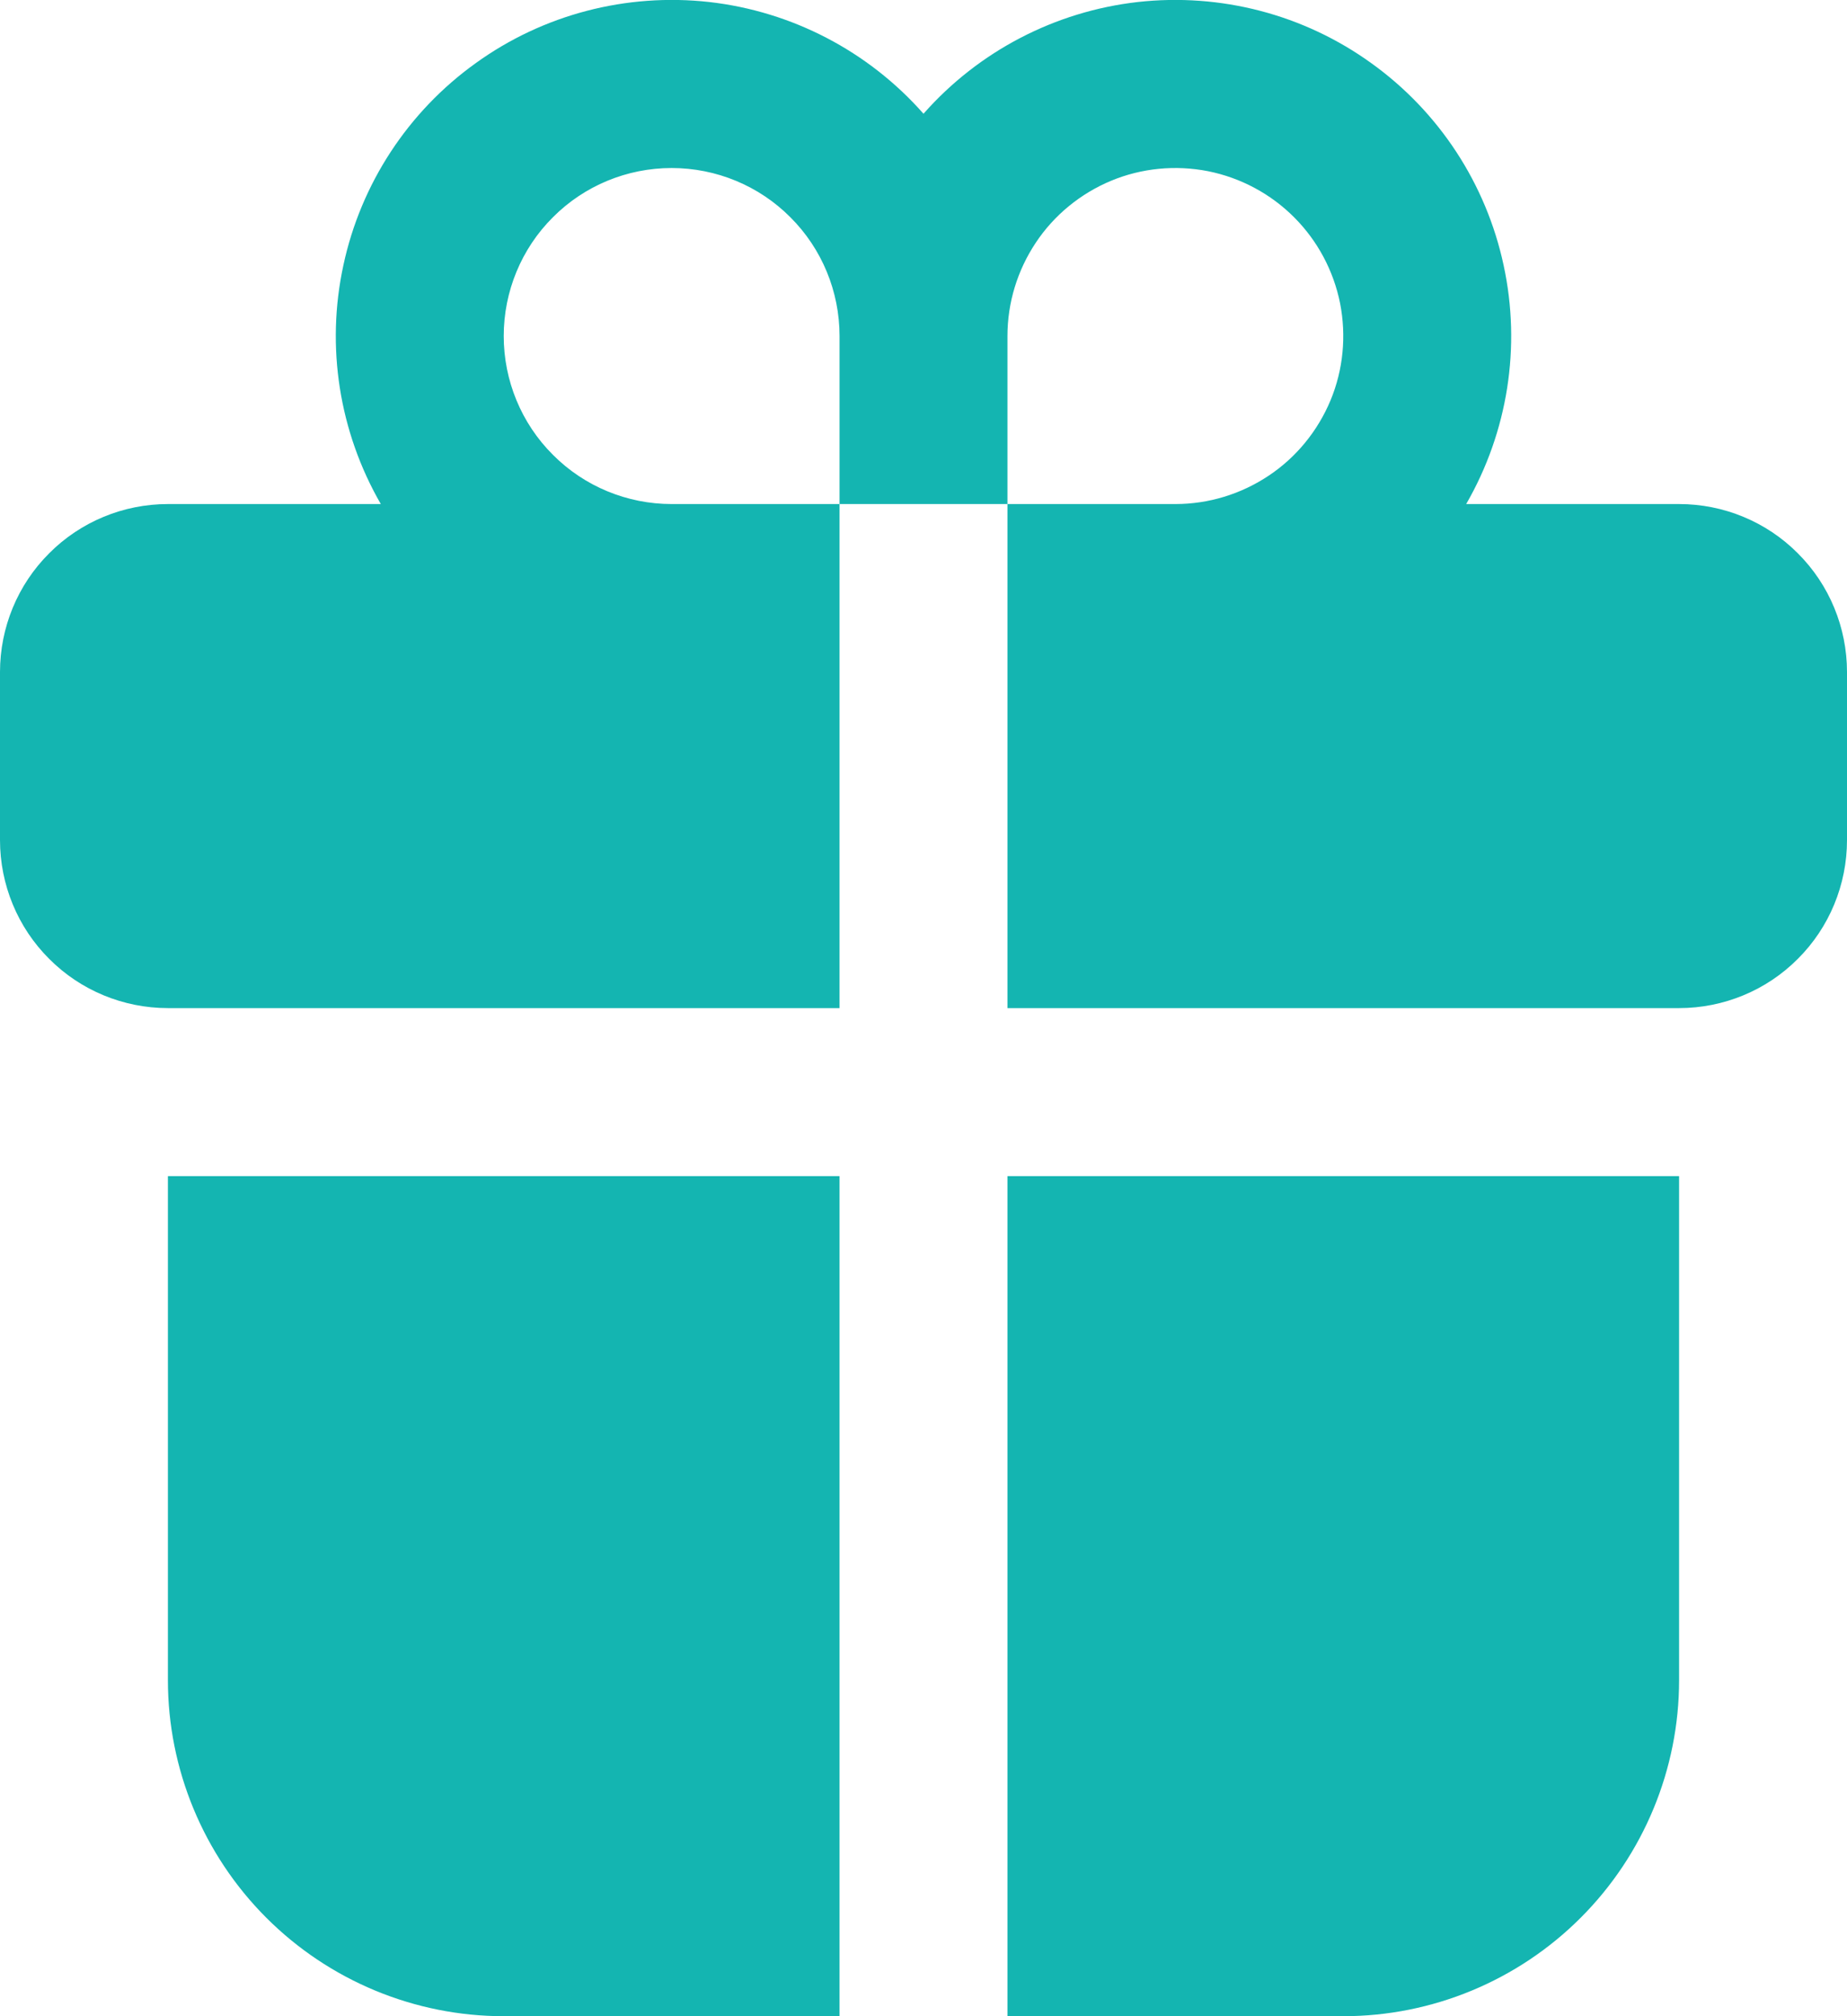 <svg width="11" height="12" viewBox="0 0 11 12" fill="none" xmlns="http://www.w3.org/2000/svg">
<path d="M6 3H5V6H1C0.735 6 0.48 5.895 0.293 5.707C0.105 5.52 0 5.265 0 5V4C0 3.735 0.105 3.48 0.293 3.293C0.48 3.105 0.735 3 1 3H2.268C2.02 2.57 1.94 2.064 2.045 1.579C2.149 1.094 2.43 0.665 2.833 0.376C3.235 0.086 3.731 -0.043 4.224 0.012C4.717 0.068 5.172 0.305 5.5 0.677C5.828 0.305 6.283 0.068 6.776 0.012C7.269 -0.043 7.765 0.086 8.167 0.376C8.57 0.665 8.851 1.094 8.955 1.579C9.06 2.064 8.98 2.57 8.732 3H10C10.265 3 10.52 3.105 10.707 3.293C10.895 3.48 11 3.735 11 4V5C11 5.265 10.895 5.52 10.707 5.707C10.52 5.895 10.265 6 10 6H6V3ZM3 2C3 2.265 3.105 2.52 3.293 2.707C3.48 2.895 3.735 3 4 3H5V2C5 1.735 4.895 1.48 4.707 1.293C4.52 1.105 4.265 1 4 1C3.735 1 3.48 1.105 3.293 1.293C3.105 1.48 3 1.735 3 2ZM6 3H7C7.198 3 7.391 2.941 7.556 2.831C7.72 2.722 7.848 2.565 7.924 2.383C8 2.2 8.019 1.999 7.981 1.805C7.942 1.611 7.847 1.433 7.707 1.293C7.567 1.153 7.389 1.058 7.195 1.019C7.001 0.981 6.8 1 6.617 1.076C6.435 1.152 6.278 1.28 6.169 1.444C6.059 1.609 6 1.802 6 2V3ZM10 7H6V12H8C8.53 12 9.039 11.789 9.414 11.414C9.789 11.039 10 10.53 10 10V7ZM5 12V7H1V10C1 10.53 1.211 11.039 1.586 11.414C1.961 11.789 2.47 12 3 12H5Z" fill="#14B5B1"/>
</svg>
